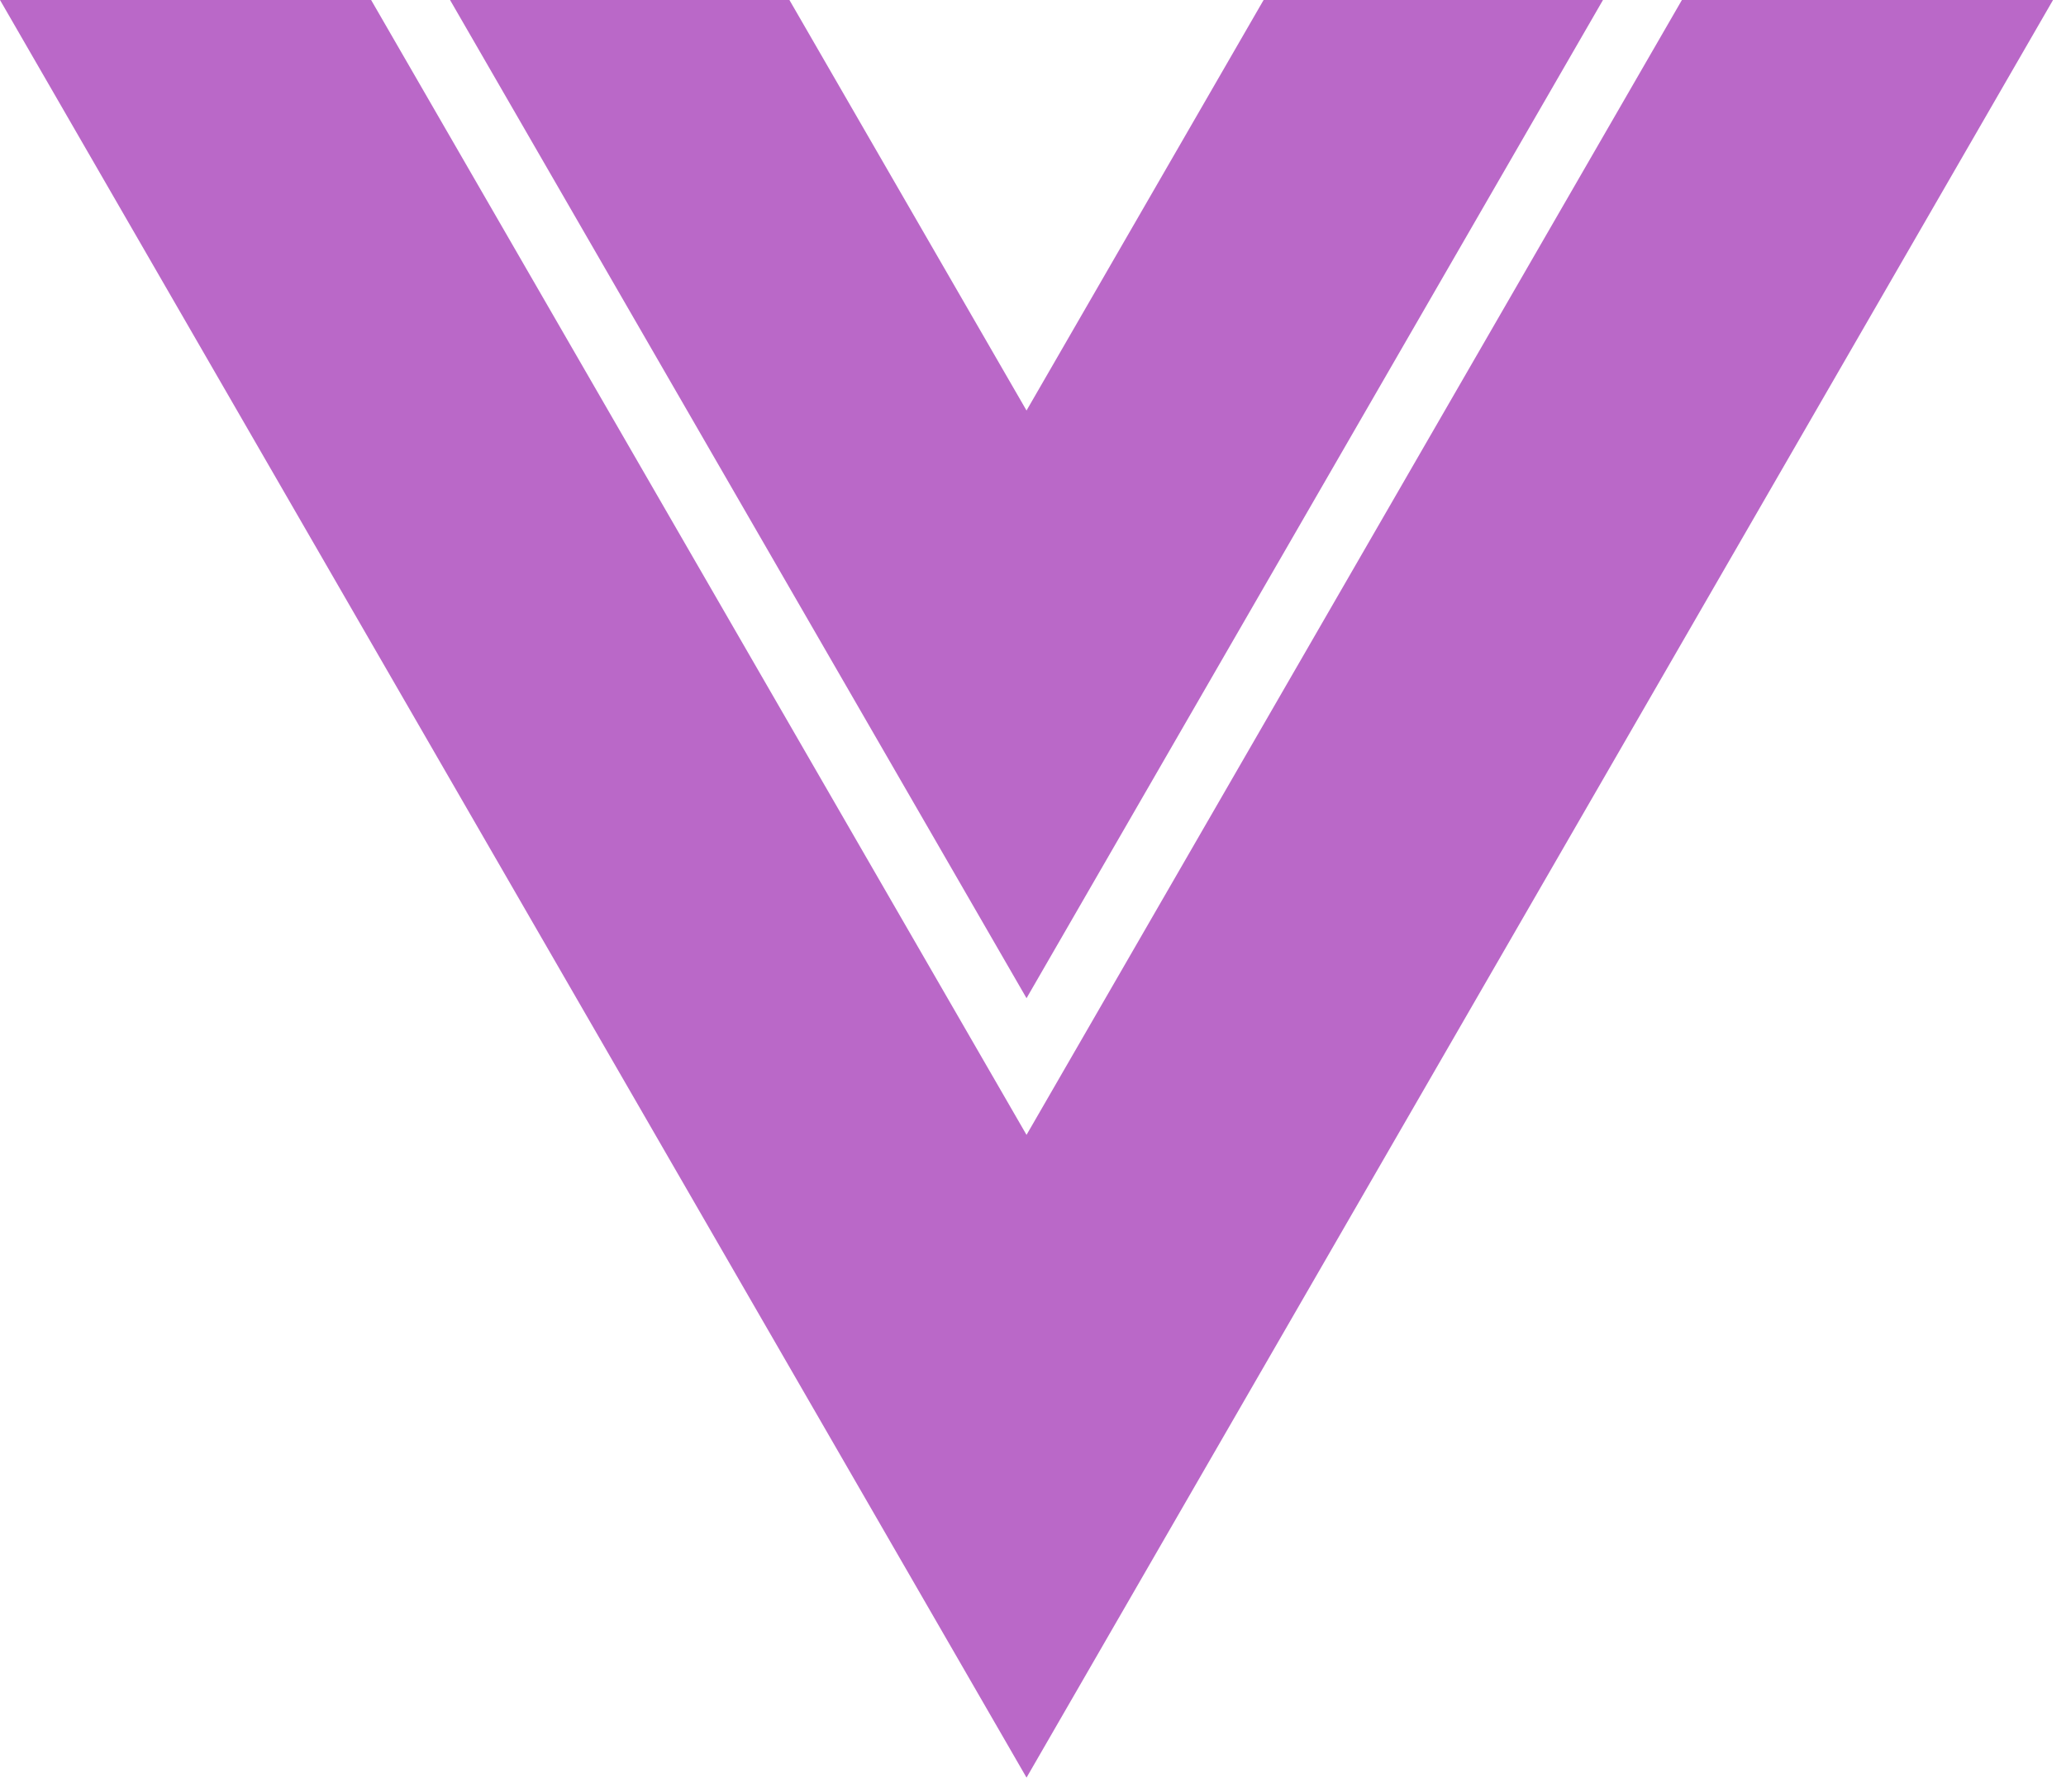<svg width="68" height="59" viewBox="0 0 68 59" fill="none" xmlns="http://www.w3.org/2000/svg">
<path d="M33.787 13.515L25.983 0H14.813L33.787 32.863L52.76 0H41.59L33.787 13.515Z" fill="#BA68C8"/>
<path d="M55.358 0L33.787 37.363L12.215 0H0L33.787 58.523L67.573 0H55.358Z" fill="#BA68C8"/>
</svg>
